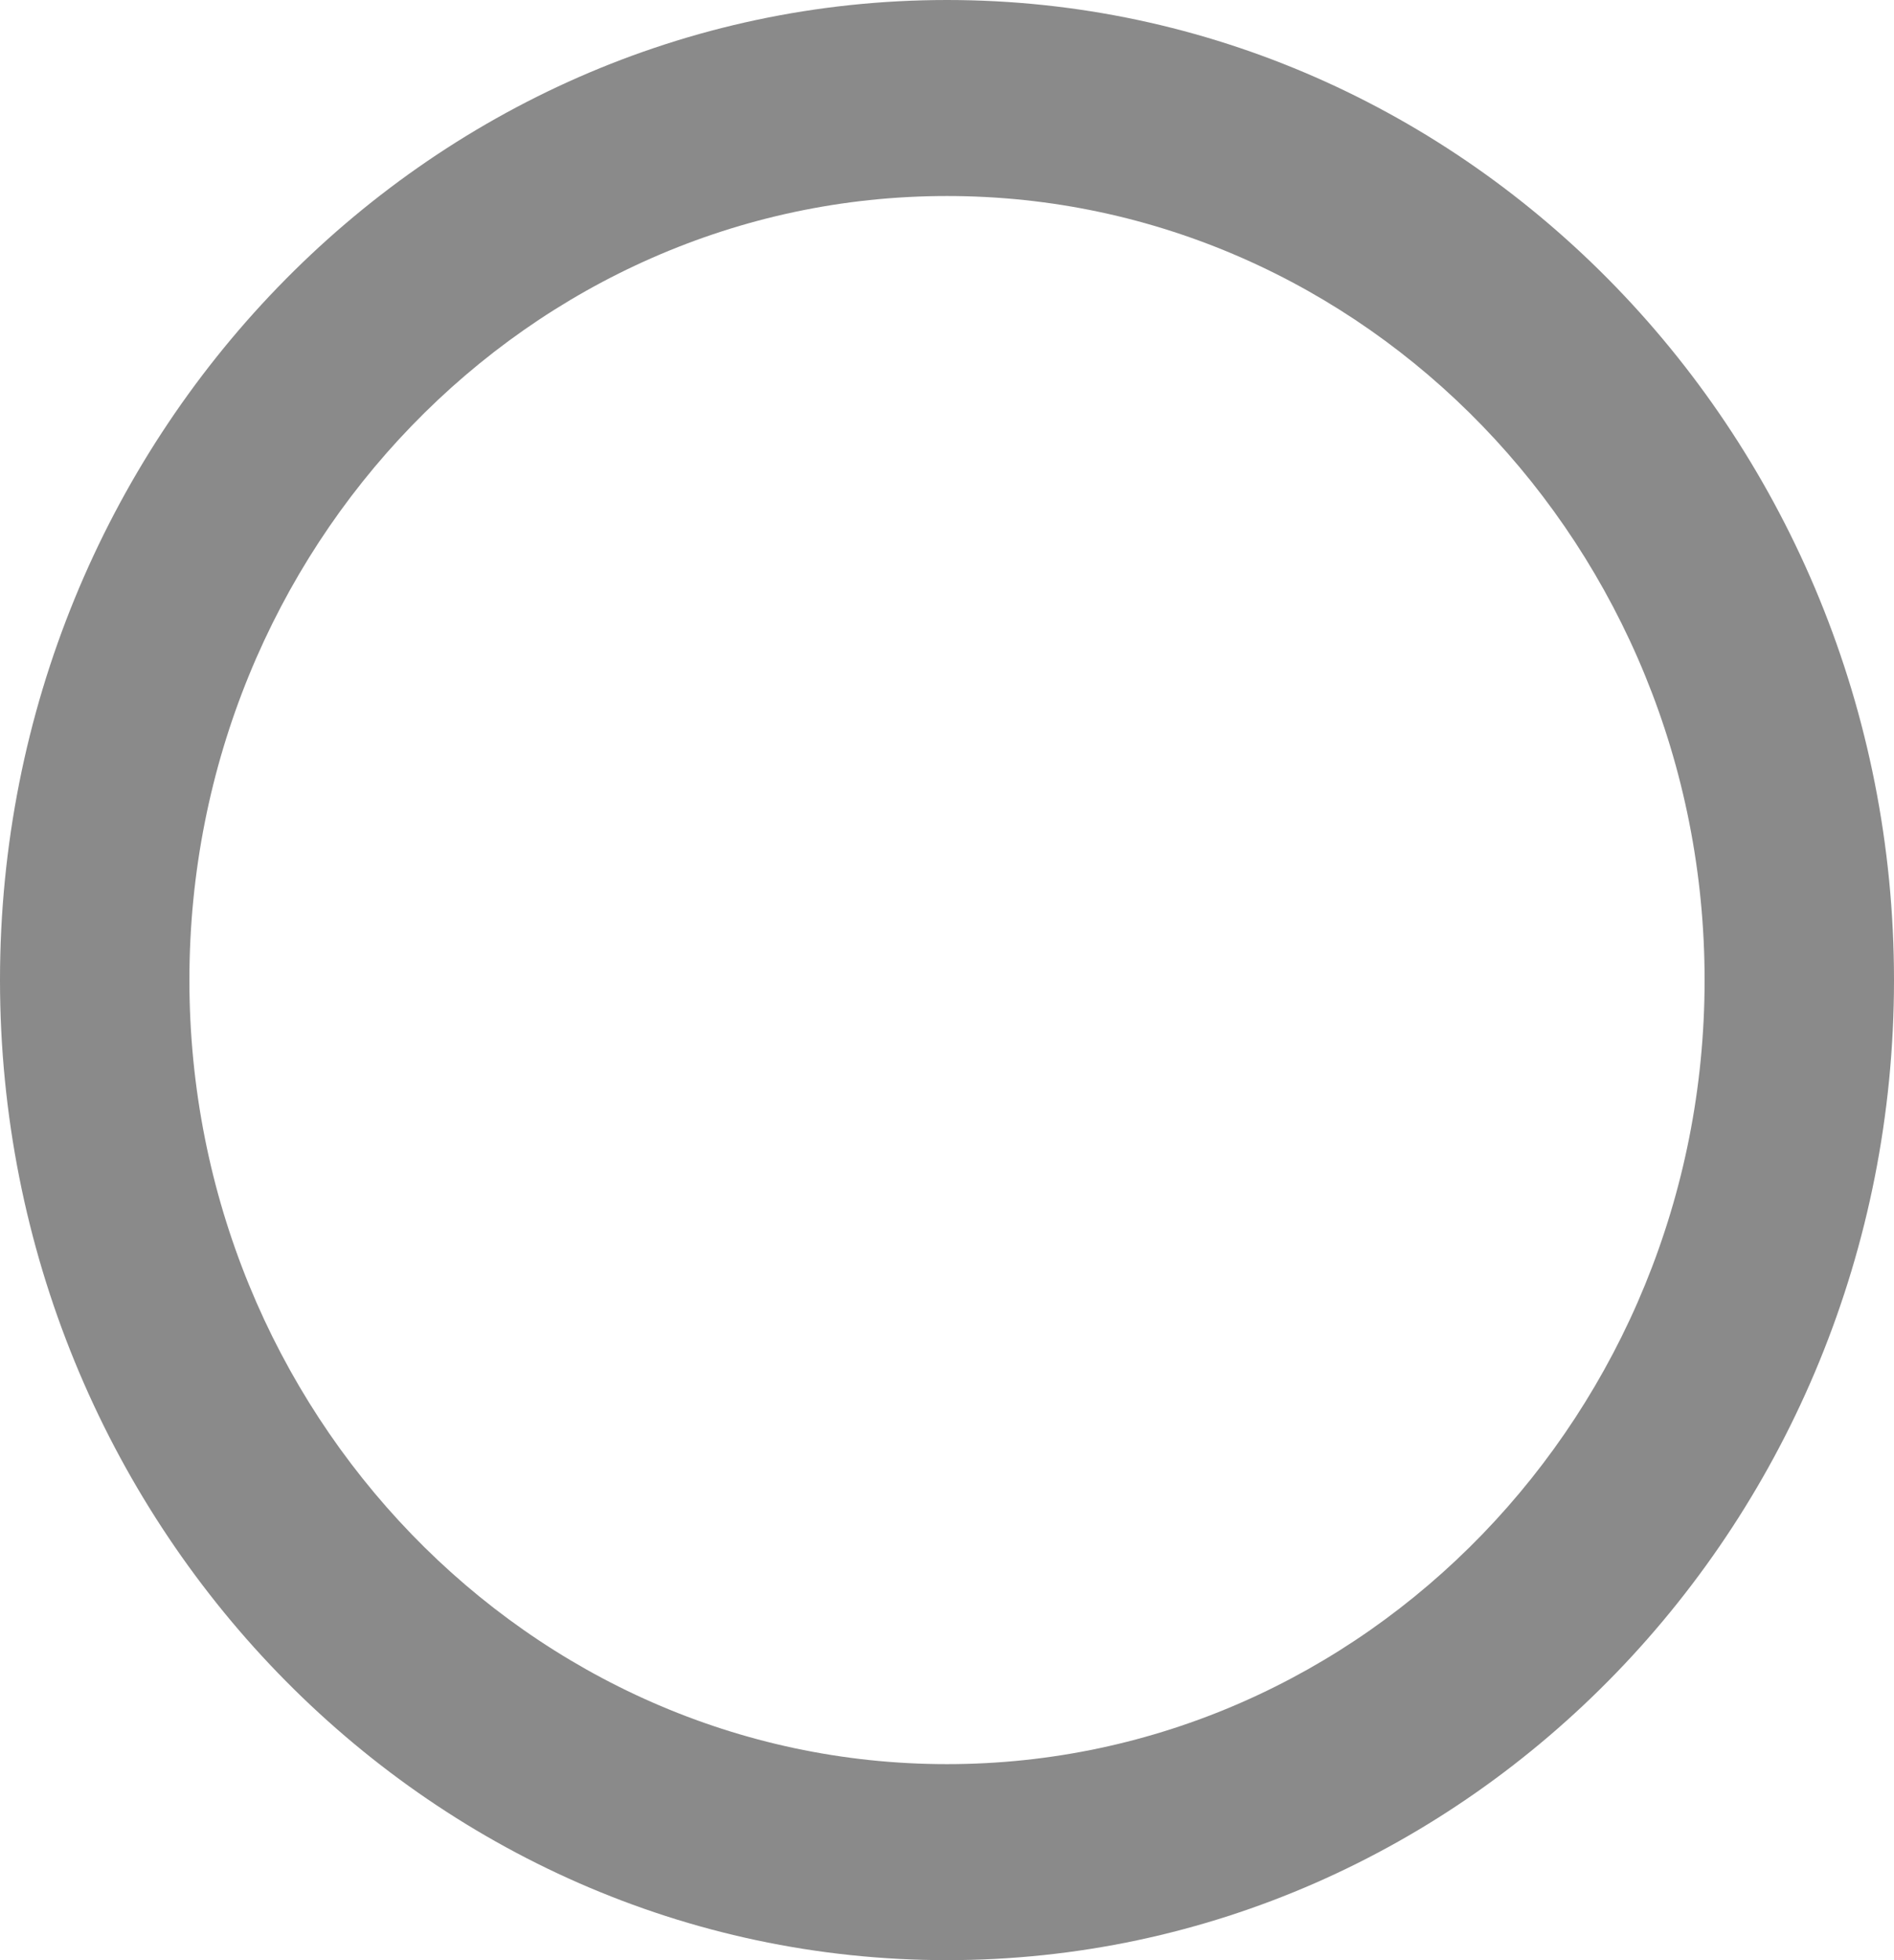 ﻿<?xml version="1.0" encoding="utf-8"?>
<svg version="1.1" xmlns:xlink="http://www.w3.org/1999/xlink" width="29px" height="30px" xmlns="http://www.w3.org/2000/svg">
  <g transform="matrix(1 0 0 1 -355 -890 )">
    <path d="M 29 15  C 29 6.729  22.495 0  14.5 0  C 6.505 0  0 6.729  0 15  C 0 23.271  6.505 30  14.5 30  C 22.495 30  29 23.271  29 15  Z M 26.1 15  C 26.1 21.616  20.896 27  14.5 27  C 8.104 27  2.9 21.616  2.9 15  C 2.9 8.384  8.104 3  14.5 3  C 20.896 3  26.1 8.384  26.1 15  Z " fill-rule="nonzero" fill="#8a8a8a" stroke="none" transform="matrix(1 0 0 1 355 890 )" />
  </g>
</svg>